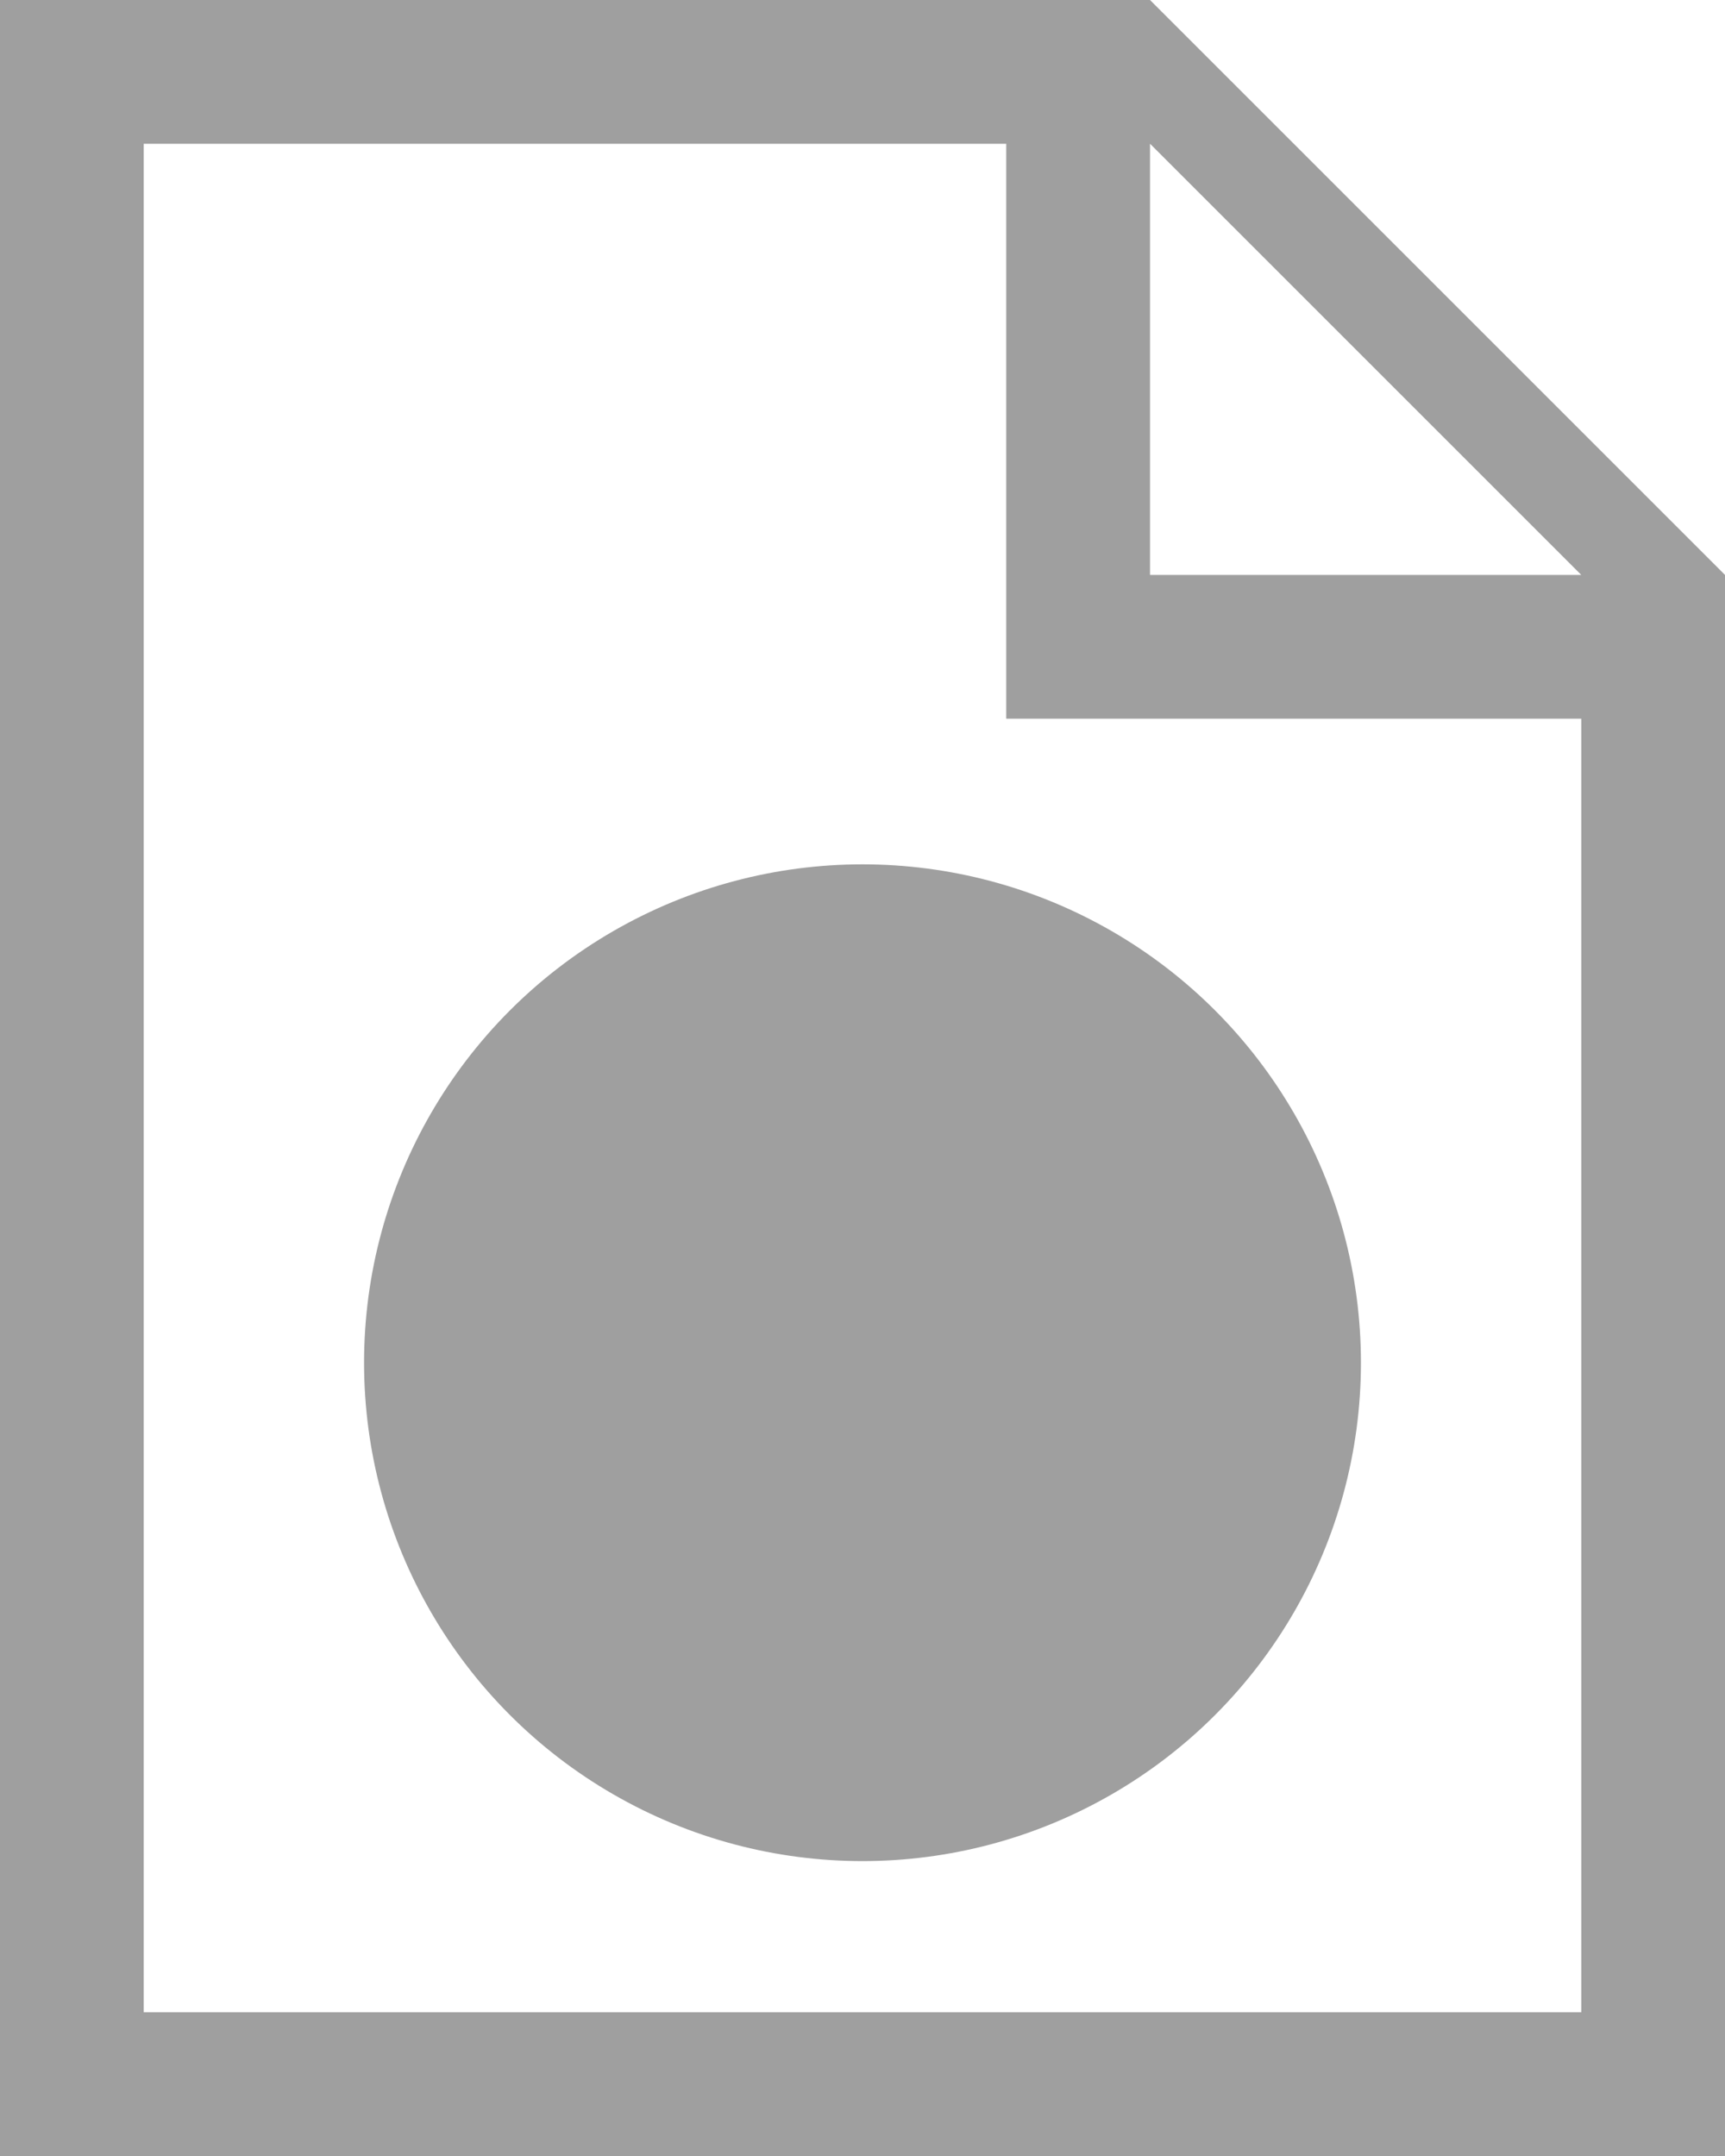 <?xml version="1.0" encoding="utf-8"?>
<!-- Generator: Adobe Illustrator 16.0.0, SVG Export Plug-In . SVG Version: 6.00 Build 0)  -->
<!DOCTYPE svg PUBLIC "-//W3C//DTD SVG 1.1//EN" "http://www.w3.org/Graphics/SVG/1.1/DTD/svg11.dtd">
<svg version="1.1" id="Capa_1" xmlns="http://www.w3.org/2000/svg" xmlns:xlink="http://www.w3.org/1999/xlink" x="0px" y="0px"
	 width="40px" height="50px" viewBox="0 0 40 50" enable-background="new 0 0 40 50" xml:space="preserve">
<g>
	<path fill="#9f9f9f" d="M26.667,0H0v50h40V13.333L26.667,0z M23.333,16.667h13.334v29.999H3.333V3.334h20V16.667z M26.667,13.333
		v-10l10,10H26.667z"/>
	<circle fill="#9f9f9f" cx="20" cy="31.603" r="11.558"/>
</g>
</svg>

